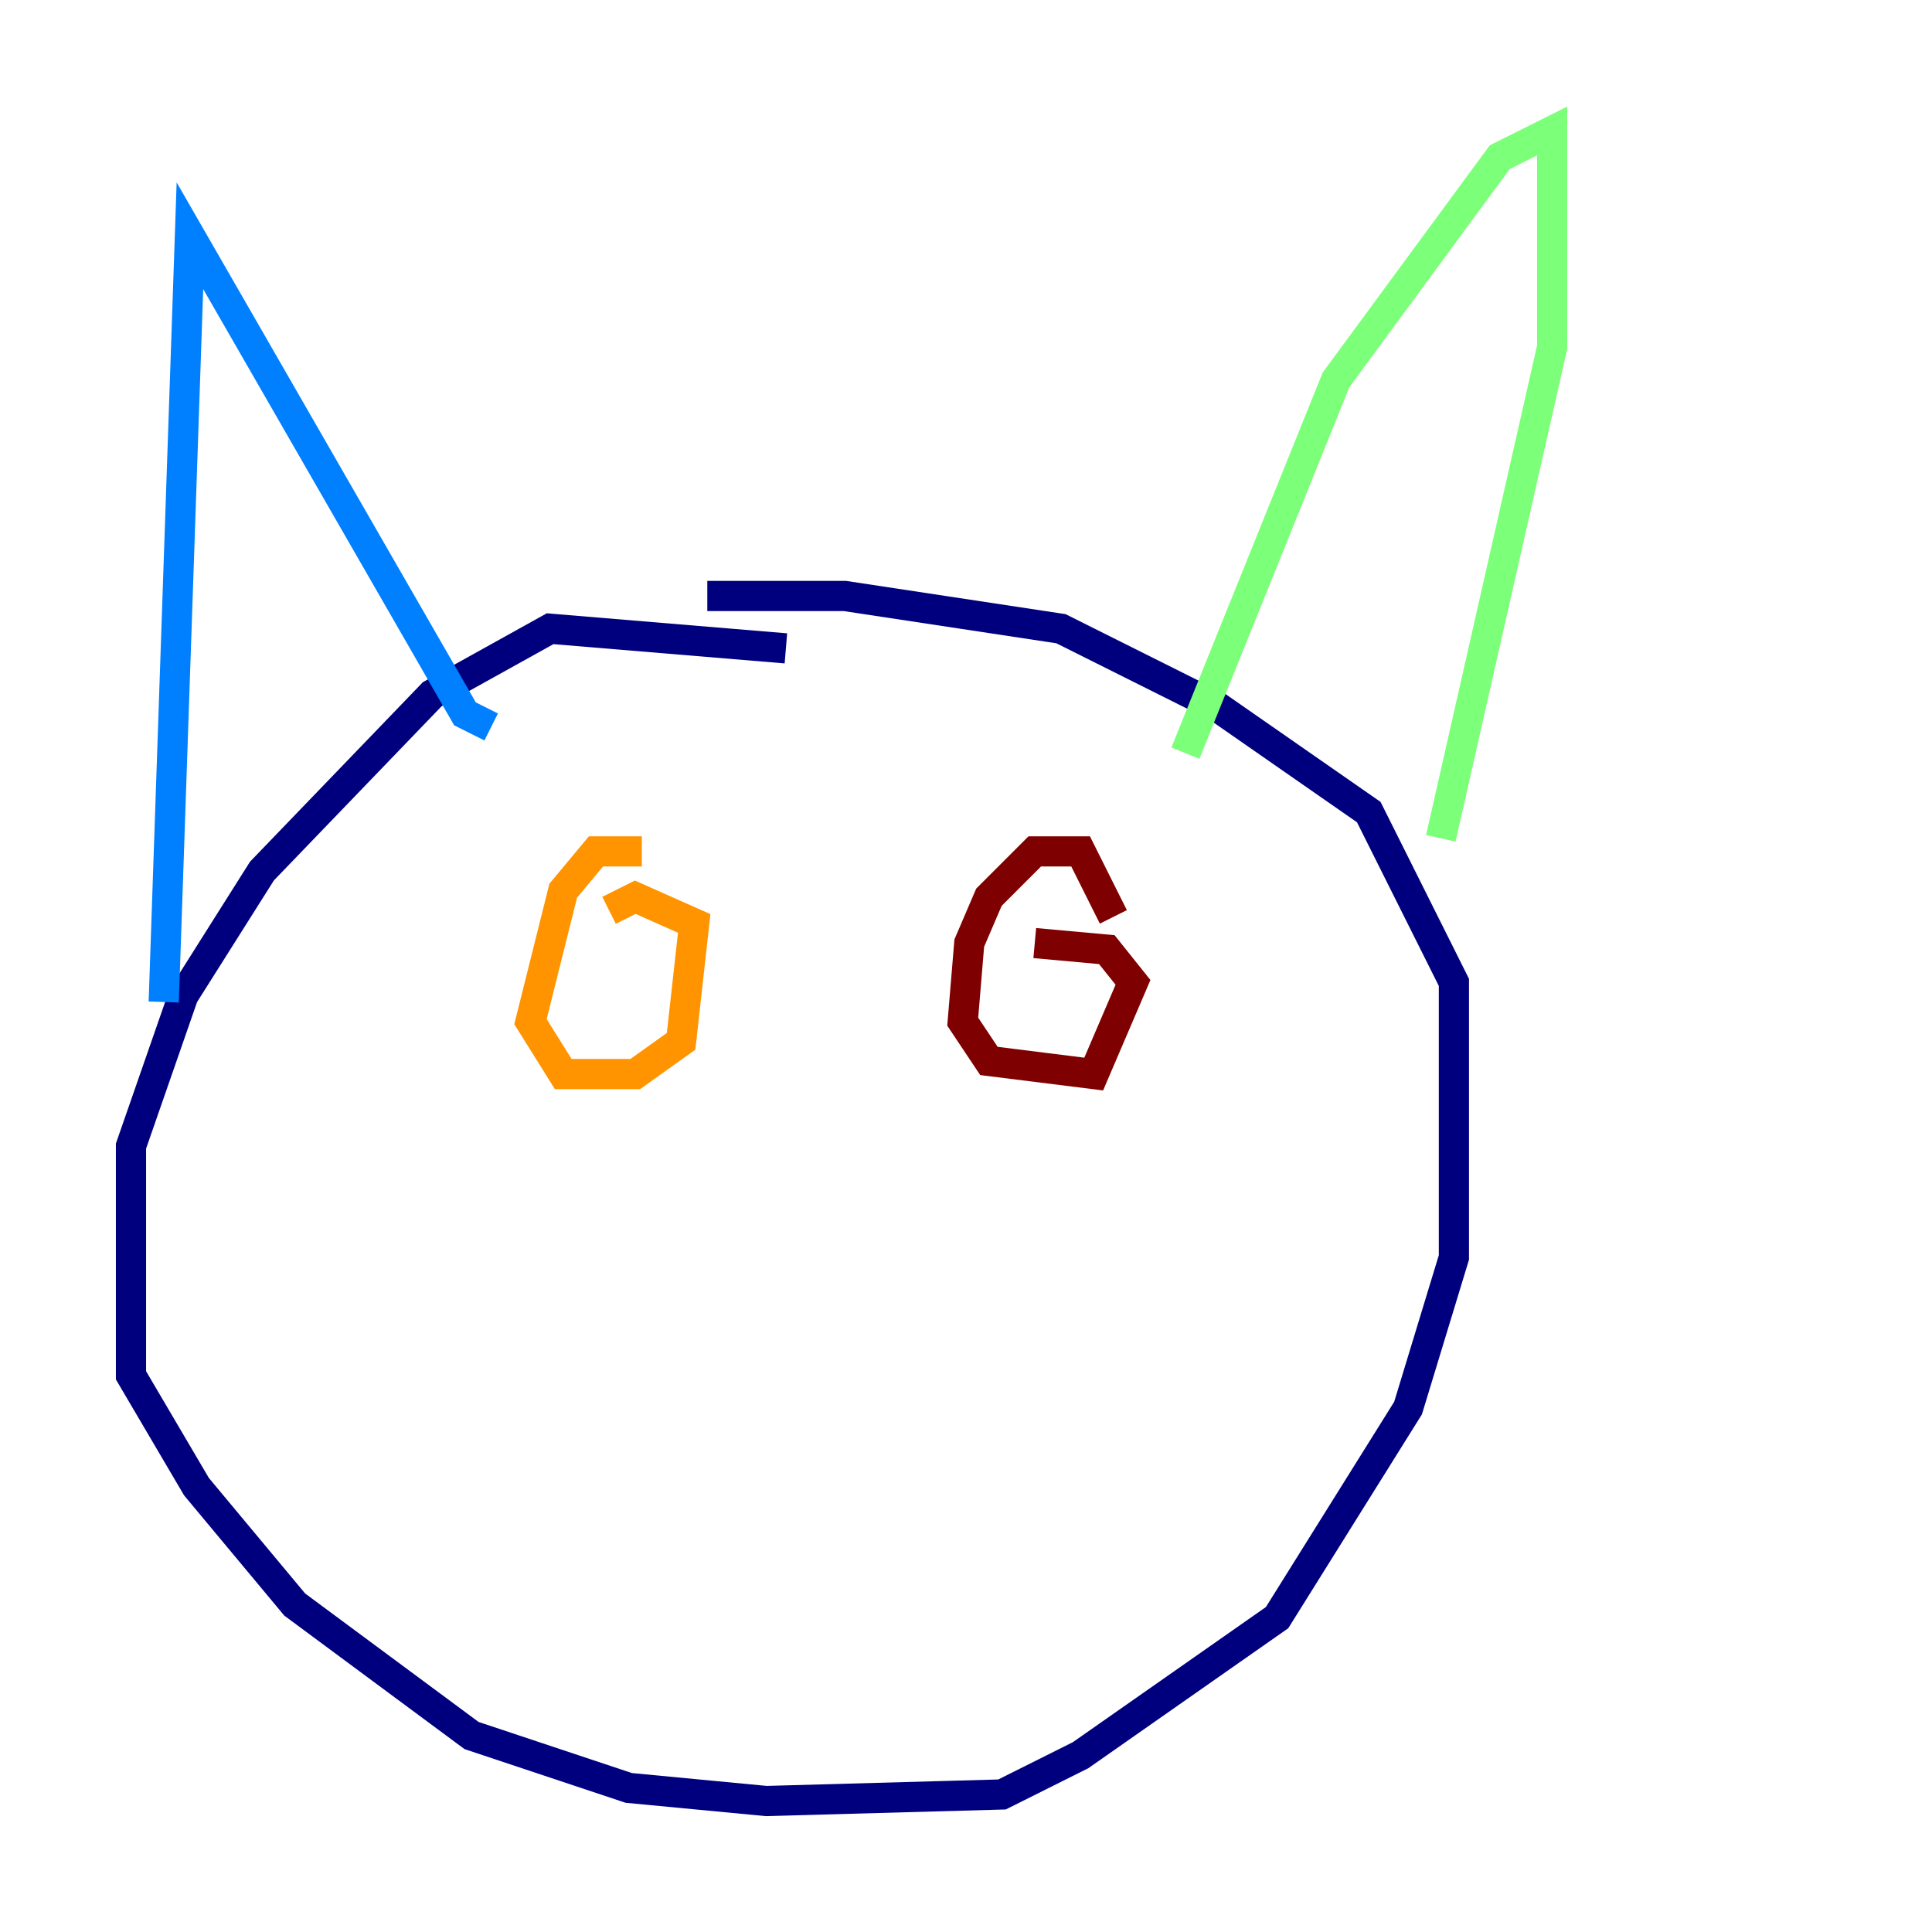 <?xml version="1.0" encoding="utf-8" ?>
<svg baseProfile="tiny" height="128" version="1.2" viewBox="0,0,128,128" width="128" xmlns="http://www.w3.org/2000/svg" xmlns:ev="http://www.w3.org/2001/xml-events" xmlns:xlink="http://www.w3.org/1999/xlink"><defs /><polyline fill="none" points="52.068,42.956 36.447,41.654 28.637,45.993 17.356,57.709 12.149,65.953 8.678,75.932 8.678,91.119 13.017,98.495 19.525,106.305 31.241,114.983 41.654,118.454 50.766,119.322 66.386,118.888 71.593,116.285 84.61,107.173 93.288,93.288 96.325,83.308 96.325,65.085 90.685,53.803 80.705,46.861 70.291,41.654 55.973,39.485 46.861,39.485" stroke="#00007f" stroke-width="2" /><polyline fill="none" points="10.848,66.386 12.583,15.62 30.807,47.295 32.542,48.163" stroke="#0080ff" stroke-width="2" /><polyline fill="none" points="78.536,49.898 88.515,25.166 99.363,10.414 102.834,8.678 102.834,22.997 95.458,55.539" stroke="#7cff79" stroke-width="2" /><polyline fill="none" points="42.522,56.407 39.485,56.407 37.315,59.01 35.146,67.688 37.315,71.159 42.088,71.159 45.125,68.99 45.993,61.18 42.088,59.444 40.352,60.312" stroke="#ff9400" stroke-width="2" /><polyline fill="none" points="73.763,60.746 71.593,56.407 68.556,56.407 65.519,59.444 64.217,62.481 63.783,67.688 65.519,70.291 72.461,71.159 75.064,65.085 73.329,62.915 68.556,62.481" stroke="#7f0000" stroke-width="2" /></svg>